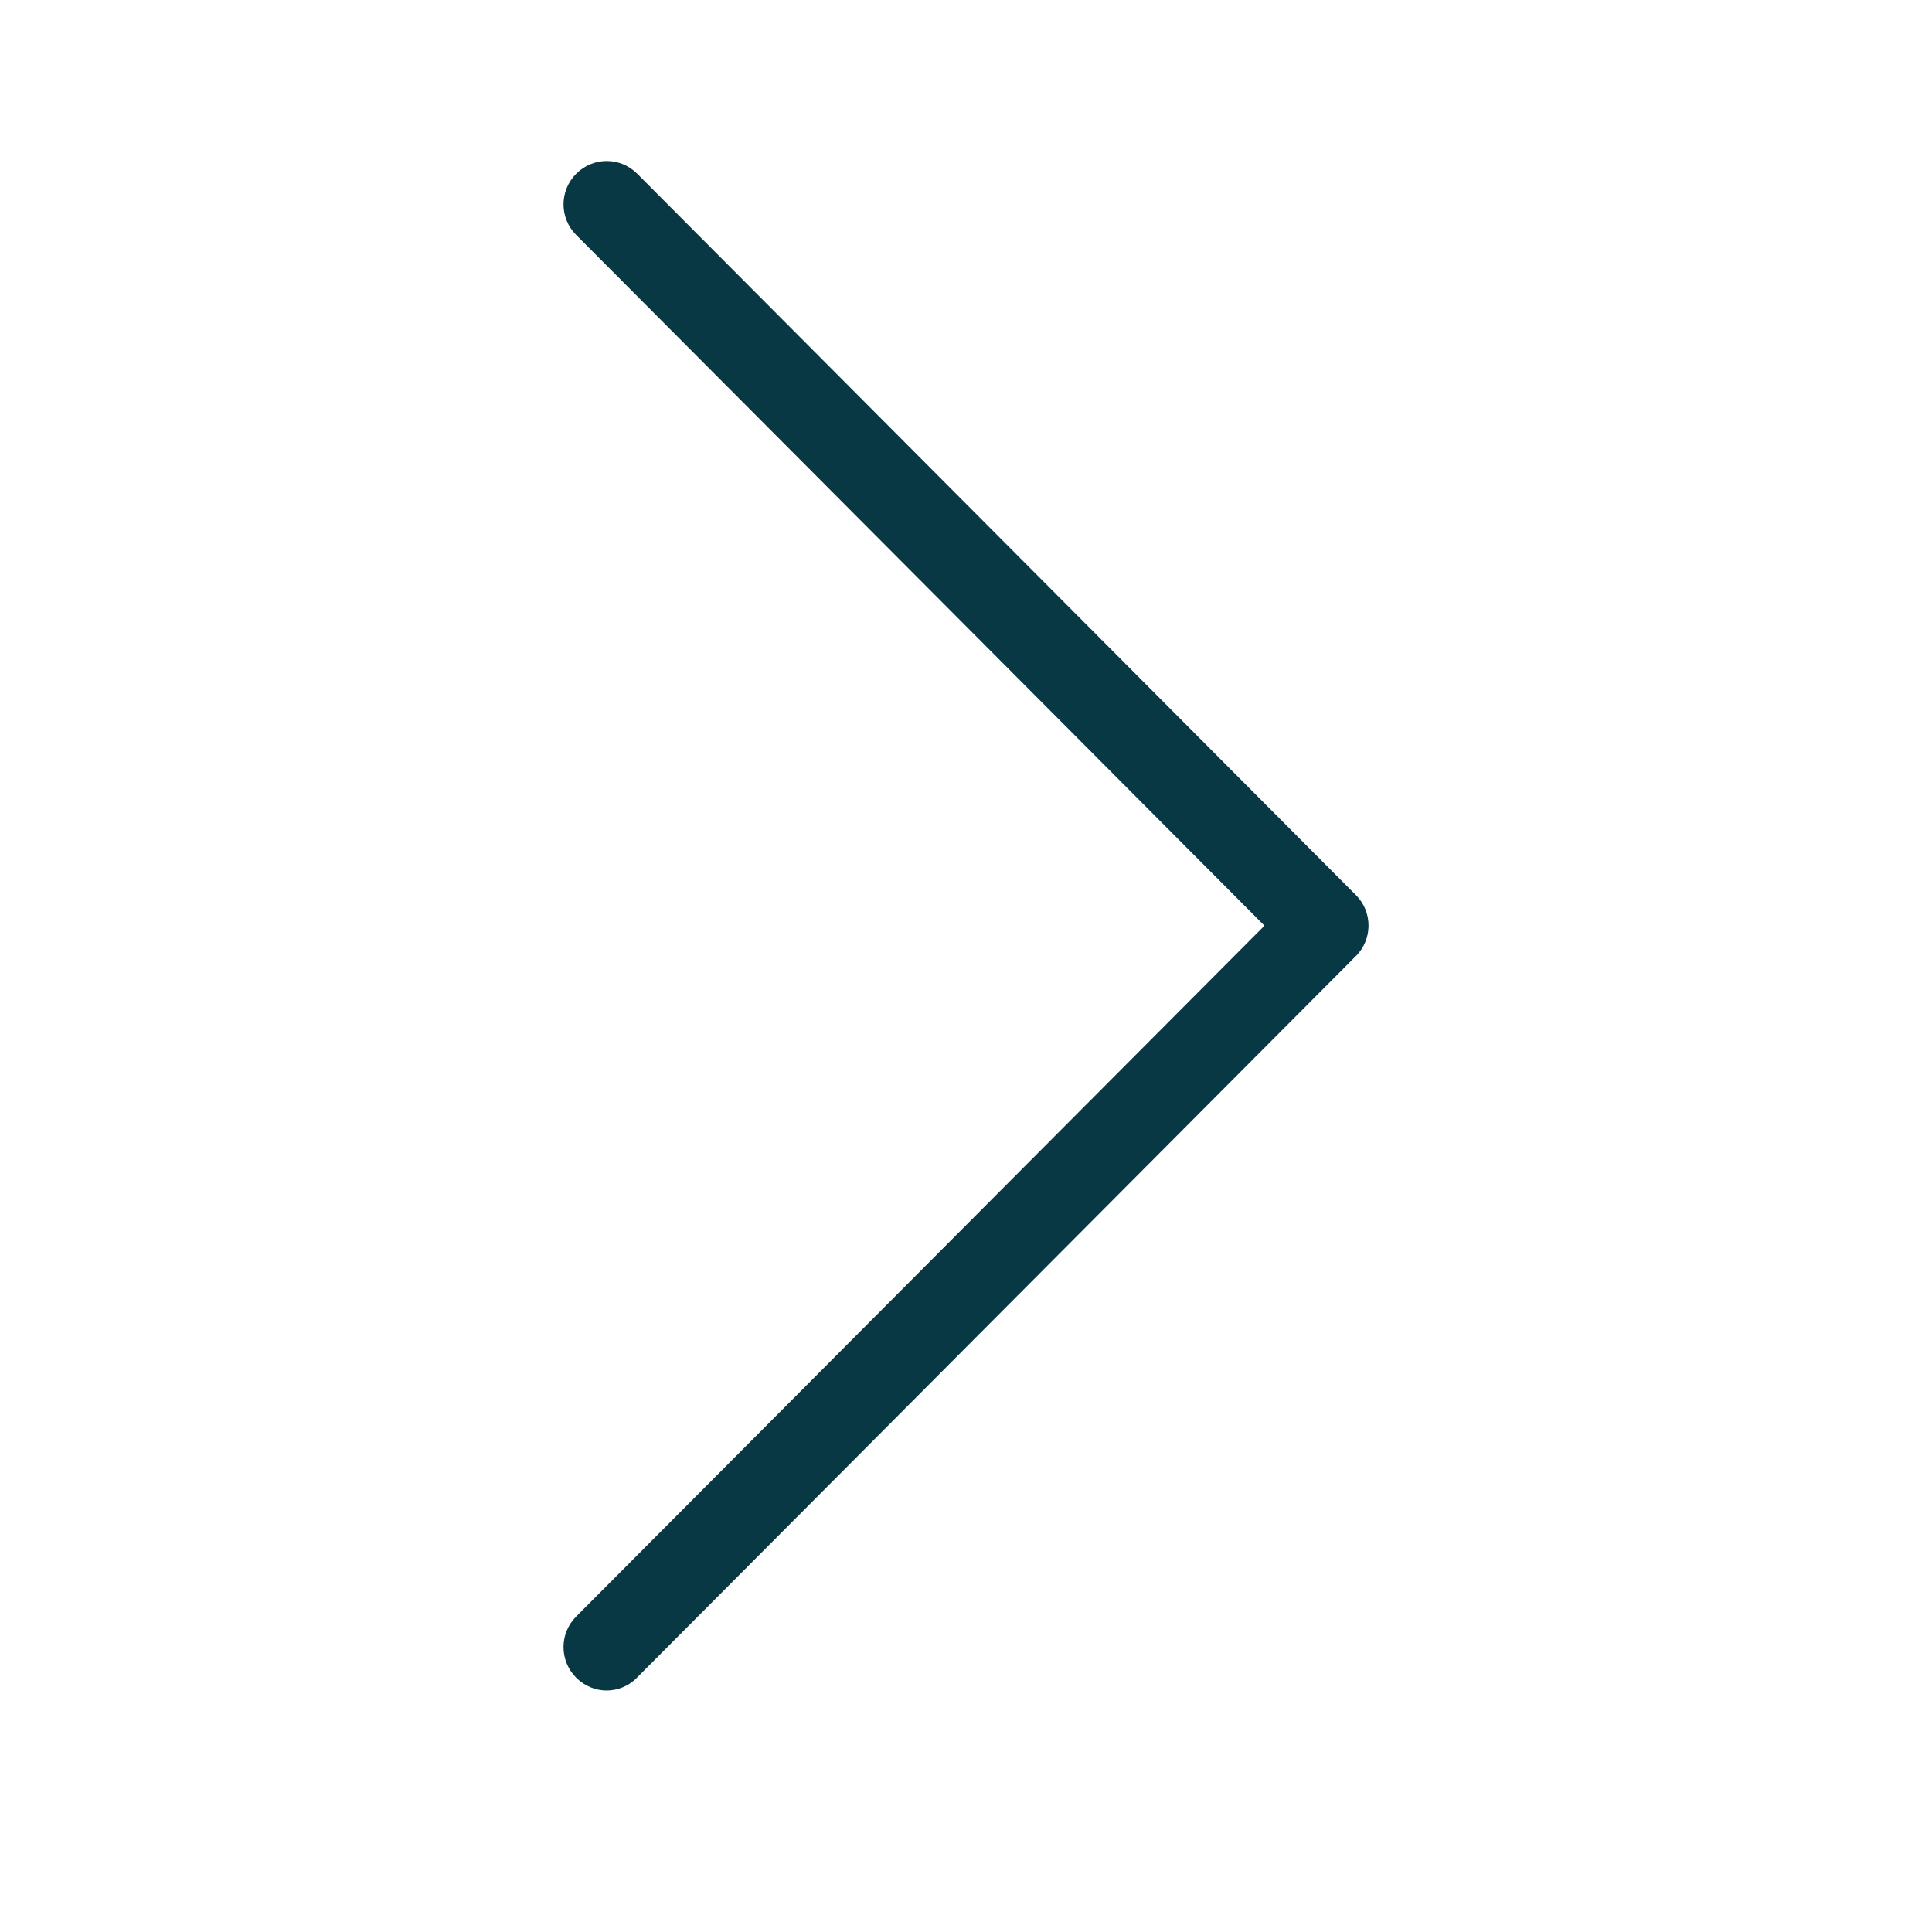 <svg width="29" height="29" viewBox="0 0 29 29" fill="none" xmlns="http://www.w3.org/2000/svg">
<path d="M20.355 13.438L9.565 2.608C9.311 2.353 8.903 2.353 8.649 2.608C8.395 2.863 8.395 3.272 8.649 3.527L18.98 13.895L8.649 24.264C8.395 24.519 8.395 24.928 8.649 25.183C8.774 25.308 8.941 25.375 9.104 25.375C9.267 25.375 9.435 25.312 9.56 25.183L20.351 14.352C20.605 14.102 20.605 13.688 20.355 13.438Z" fill="#083844"/>
</svg>
